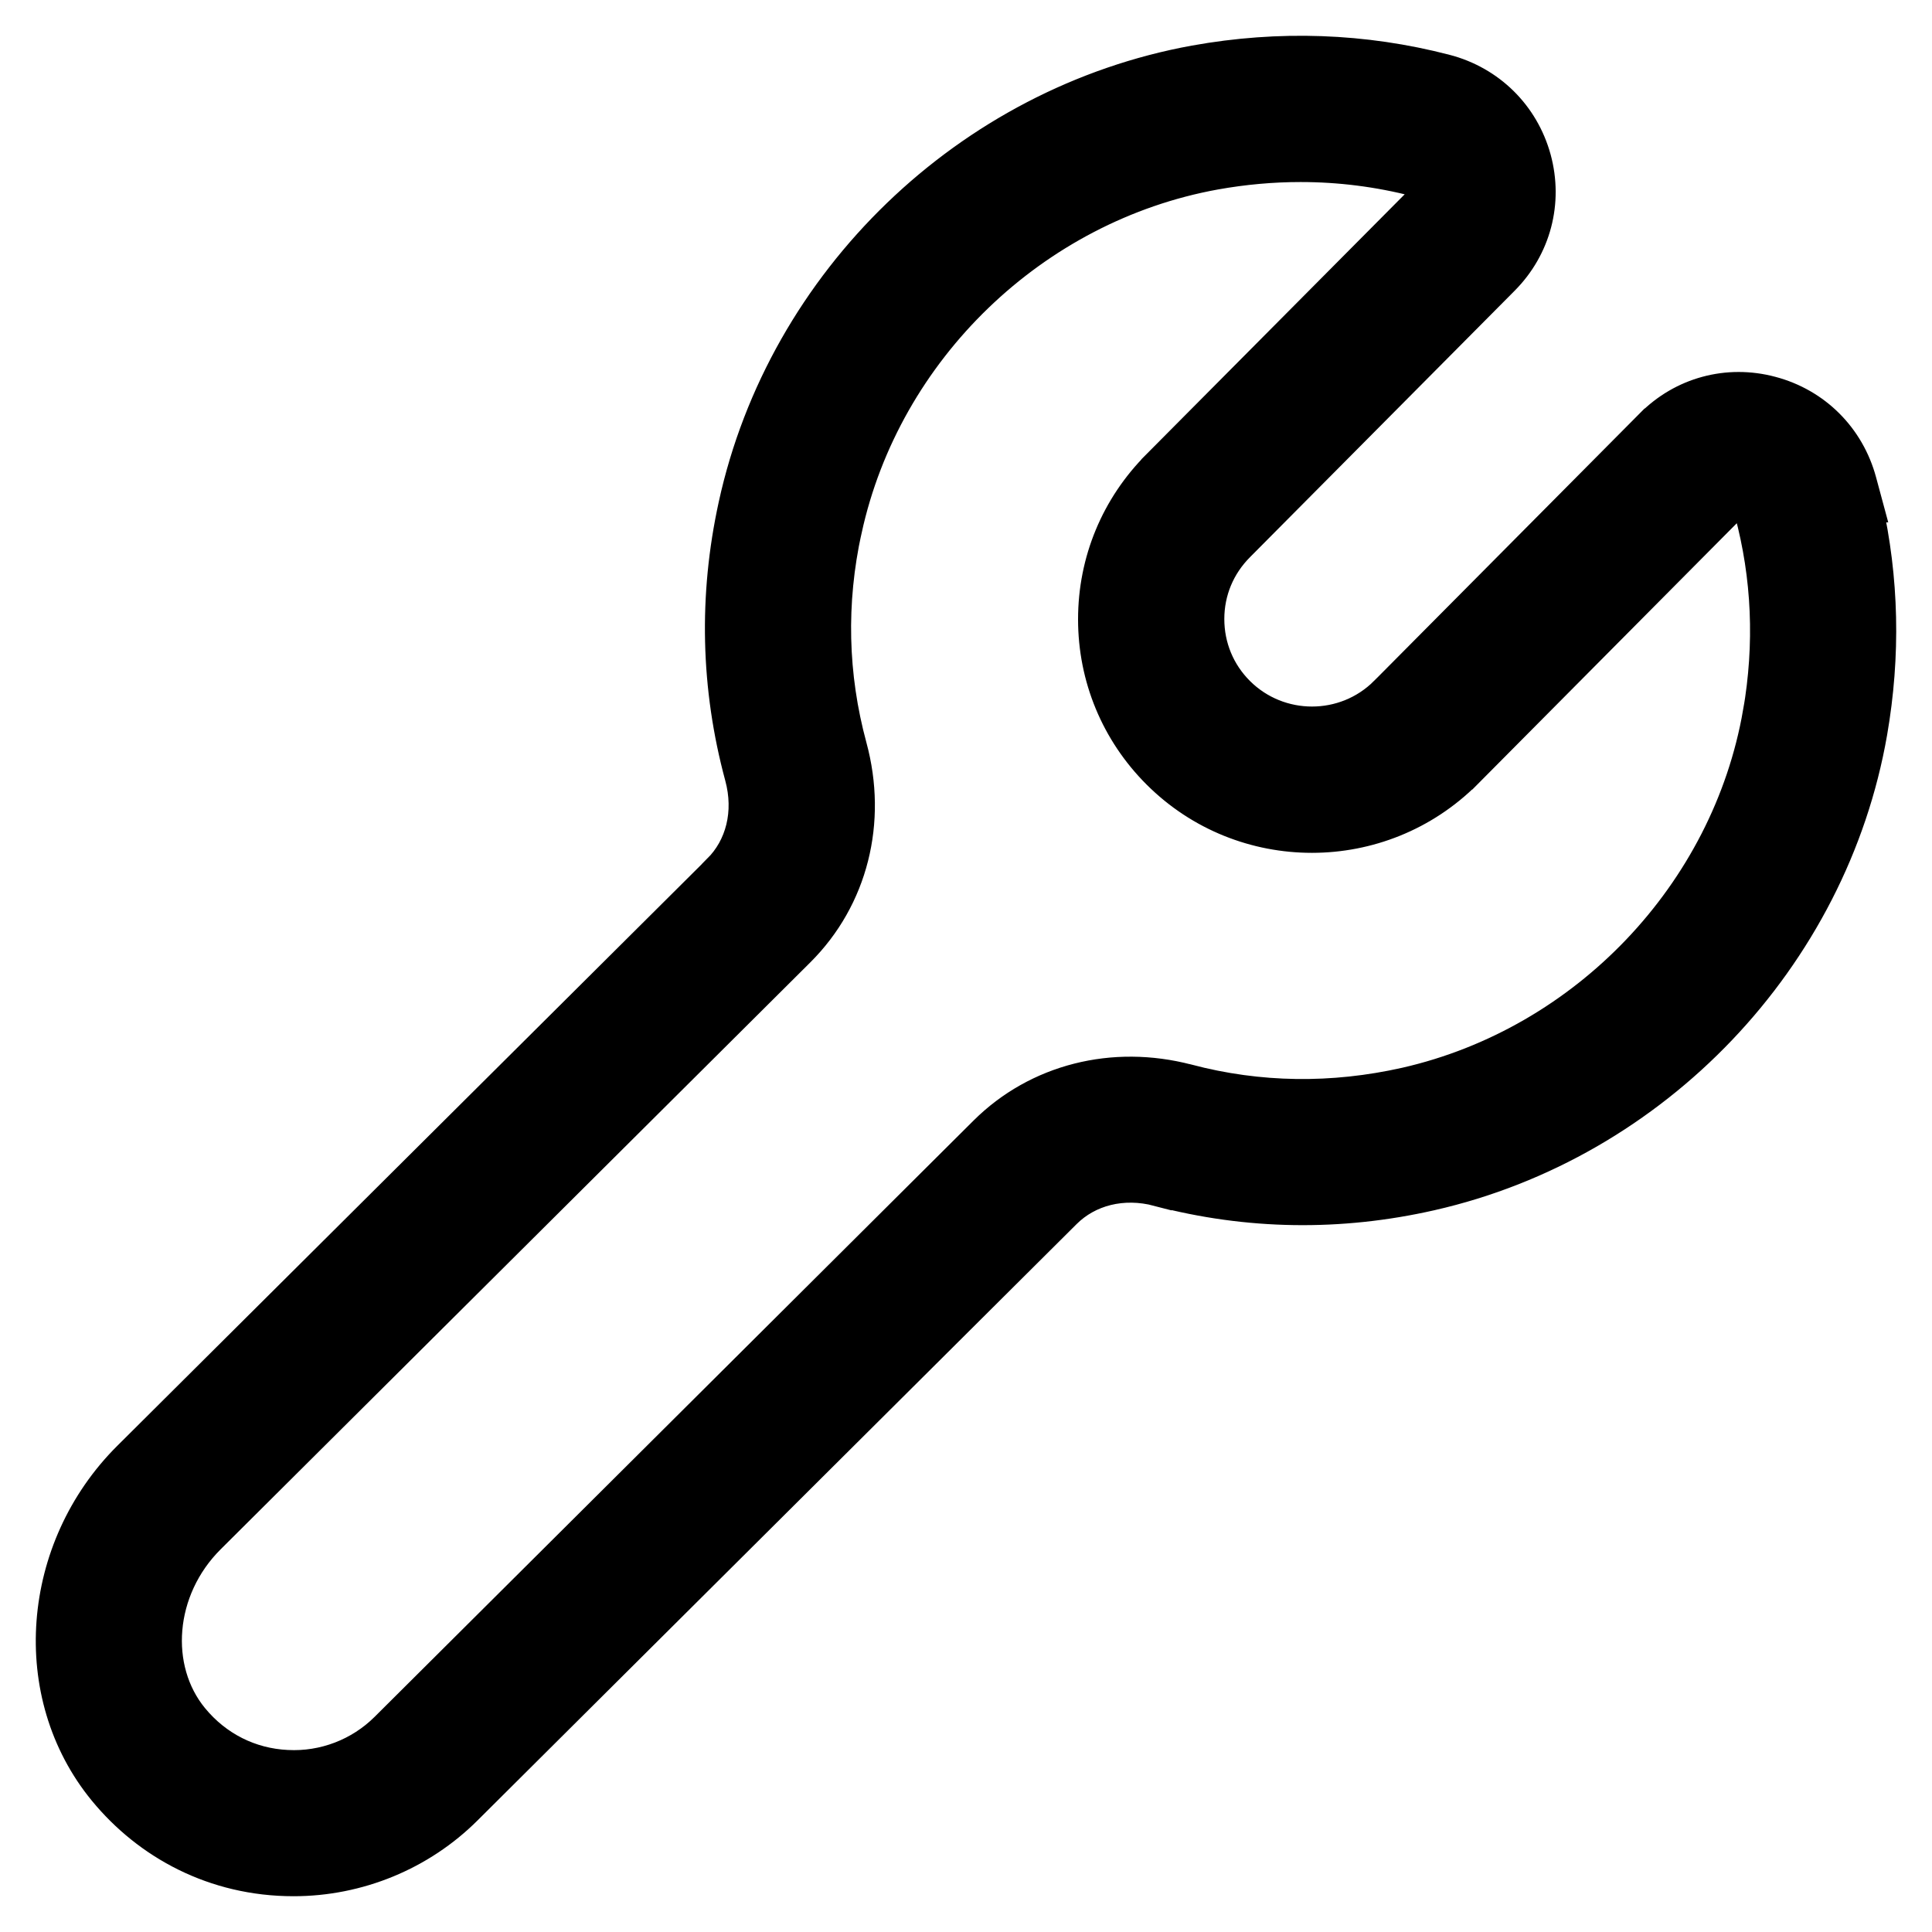 <svg width="27" height="27" viewBox="0 0 27 27" fill="none" xmlns="http://www.w3.org/2000/svg">
<rect width="27" height="27" fill="#1E1E1E"/>
<g clip-path="url(#clip0_0_1)">
<rect width="390" height="844" transform="translate(-166 -467)" fill="white"/>
<rect x="-146" y="-259" width="350" height="494" rx="20" fill="#E8F1F8"/>
<rect x="-117" y="-30" width="138.462" height="80" rx="15" fill="white"/>
<rect x="-167" y="-467" width="391" height="844" fill="black" fill-opacity="0.5"/>
<path d="M-26 -442C-26 -455.807 -14.807 -467 -1 -467H224V377H-1C-14.807 377 -26 365.807 -26 352V-442Z" fill="#E8F1F8"/>
<rect x="-11" y="-14" width="220" height="55" rx="10" fill="white"/>
<path d="M25.977 6.735C25.814 6.13 25.354 5.668 24.747 5.508C24.149 5.348 23.525 5.515 23.089 5.958C23.089 5.958 23.088 5.958 23.088 5.958L19.379 9.693C19.379 9.694 19.378 9.694 19.378 9.694C18.803 10.268 17.866 10.267 17.291 9.693C17.013 9.415 16.86 9.046 16.86 8.651C16.86 8.258 17.012 7.89 17.294 7.608L17.294 7.608L20.991 3.886C21.428 3.446 21.592 2.823 21.429 2.225L21.429 2.225C21.263 1.621 20.8 1.166 20.195 1.008L20.194 1.008C19.055 0.712 17.88 0.671 16.702 0.883L16.702 0.883C13.548 1.456 10.972 3.939 10.289 7.067C10.012 8.332 10.042 9.604 10.377 10.844L10.377 10.844C10.516 11.356 10.389 11.851 10.058 12.179L10.058 12.18L1.815 20.383L1.815 20.383C0.546 21.647 0.383 23.676 1.478 25.008L1.478 25.008C2.085 25.746 3.002 26.25 4.103 26.25C4.997 26.25 5.864 25.896 6.499 25.262L14.87 16.929C15.197 16.604 15.687 16.476 16.195 16.61L16.259 16.368L16.195 16.61C17.445 16.939 18.725 16.957 19.992 16.669C23.115 15.96 25.579 13.373 26.126 10.231C26.312 9.158 26.289 8.091 26.054 7.05H26.062L25.977 6.735ZM24.486 7.139C24.733 8.056 24.773 9.007 24.607 9.966L24.606 9.966C24.166 12.5 22.173 14.592 19.651 15.166C18.623 15.397 17.594 15.385 16.589 15.12L16.588 15.12C15.562 14.852 14.509 15.114 13.781 15.838L13.781 15.838L5.411 24.171L5.411 24.171C5.043 24.537 4.534 24.733 4.013 24.706L4.012 24.706C3.485 24.681 3.01 24.441 2.672 24.03C2.095 23.328 2.176 22.203 2.906 21.476C2.906 21.476 2.906 21.476 2.906 21.476L11.147 13.273L11.148 13.272C11.883 12.54 12.148 11.479 11.867 10.443L11.867 10.443C11.596 9.444 11.572 8.419 11.796 7.397L11.797 7.396C12.348 4.871 14.431 2.863 16.976 2.402C17.378 2.33 17.779 2.294 18.176 2.294C18.725 2.294 19.271 2.363 19.805 2.501C19.857 2.515 19.886 2.54 19.904 2.563C19.925 2.59 19.935 2.618 19.939 2.634L19.94 2.635C19.944 2.649 19.949 2.677 19.945 2.708C19.941 2.734 19.93 2.768 19.895 2.804C19.895 2.804 19.895 2.804 19.895 2.804L16.2 6.523C16.2 6.524 16.2 6.524 16.2 6.524C15.63 7.093 15.316 7.85 15.316 8.655C15.316 9.459 15.63 10.218 16.2 10.787C17.378 11.964 19.294 11.962 20.471 10.784L20.472 10.784L24.184 7.046C24.184 7.046 24.184 7.046 24.184 7.046C24.22 7.011 24.252 7 24.278 6.996C24.308 6.992 24.335 6.997 24.347 7.001L24.347 7.001L24.35 7.001C24.366 7.006 24.395 7.016 24.422 7.037C24.445 7.055 24.471 7.084 24.486 7.139Z" fill="black" stroke="black" stroke-width="0.5"/>
</g>
<defs>
<clipPath id="clip0_0_1">
<rect width="390" height="844" fill="white" transform="translate(-166 -467)"/>
</clipPath>
</defs>
</svg>
